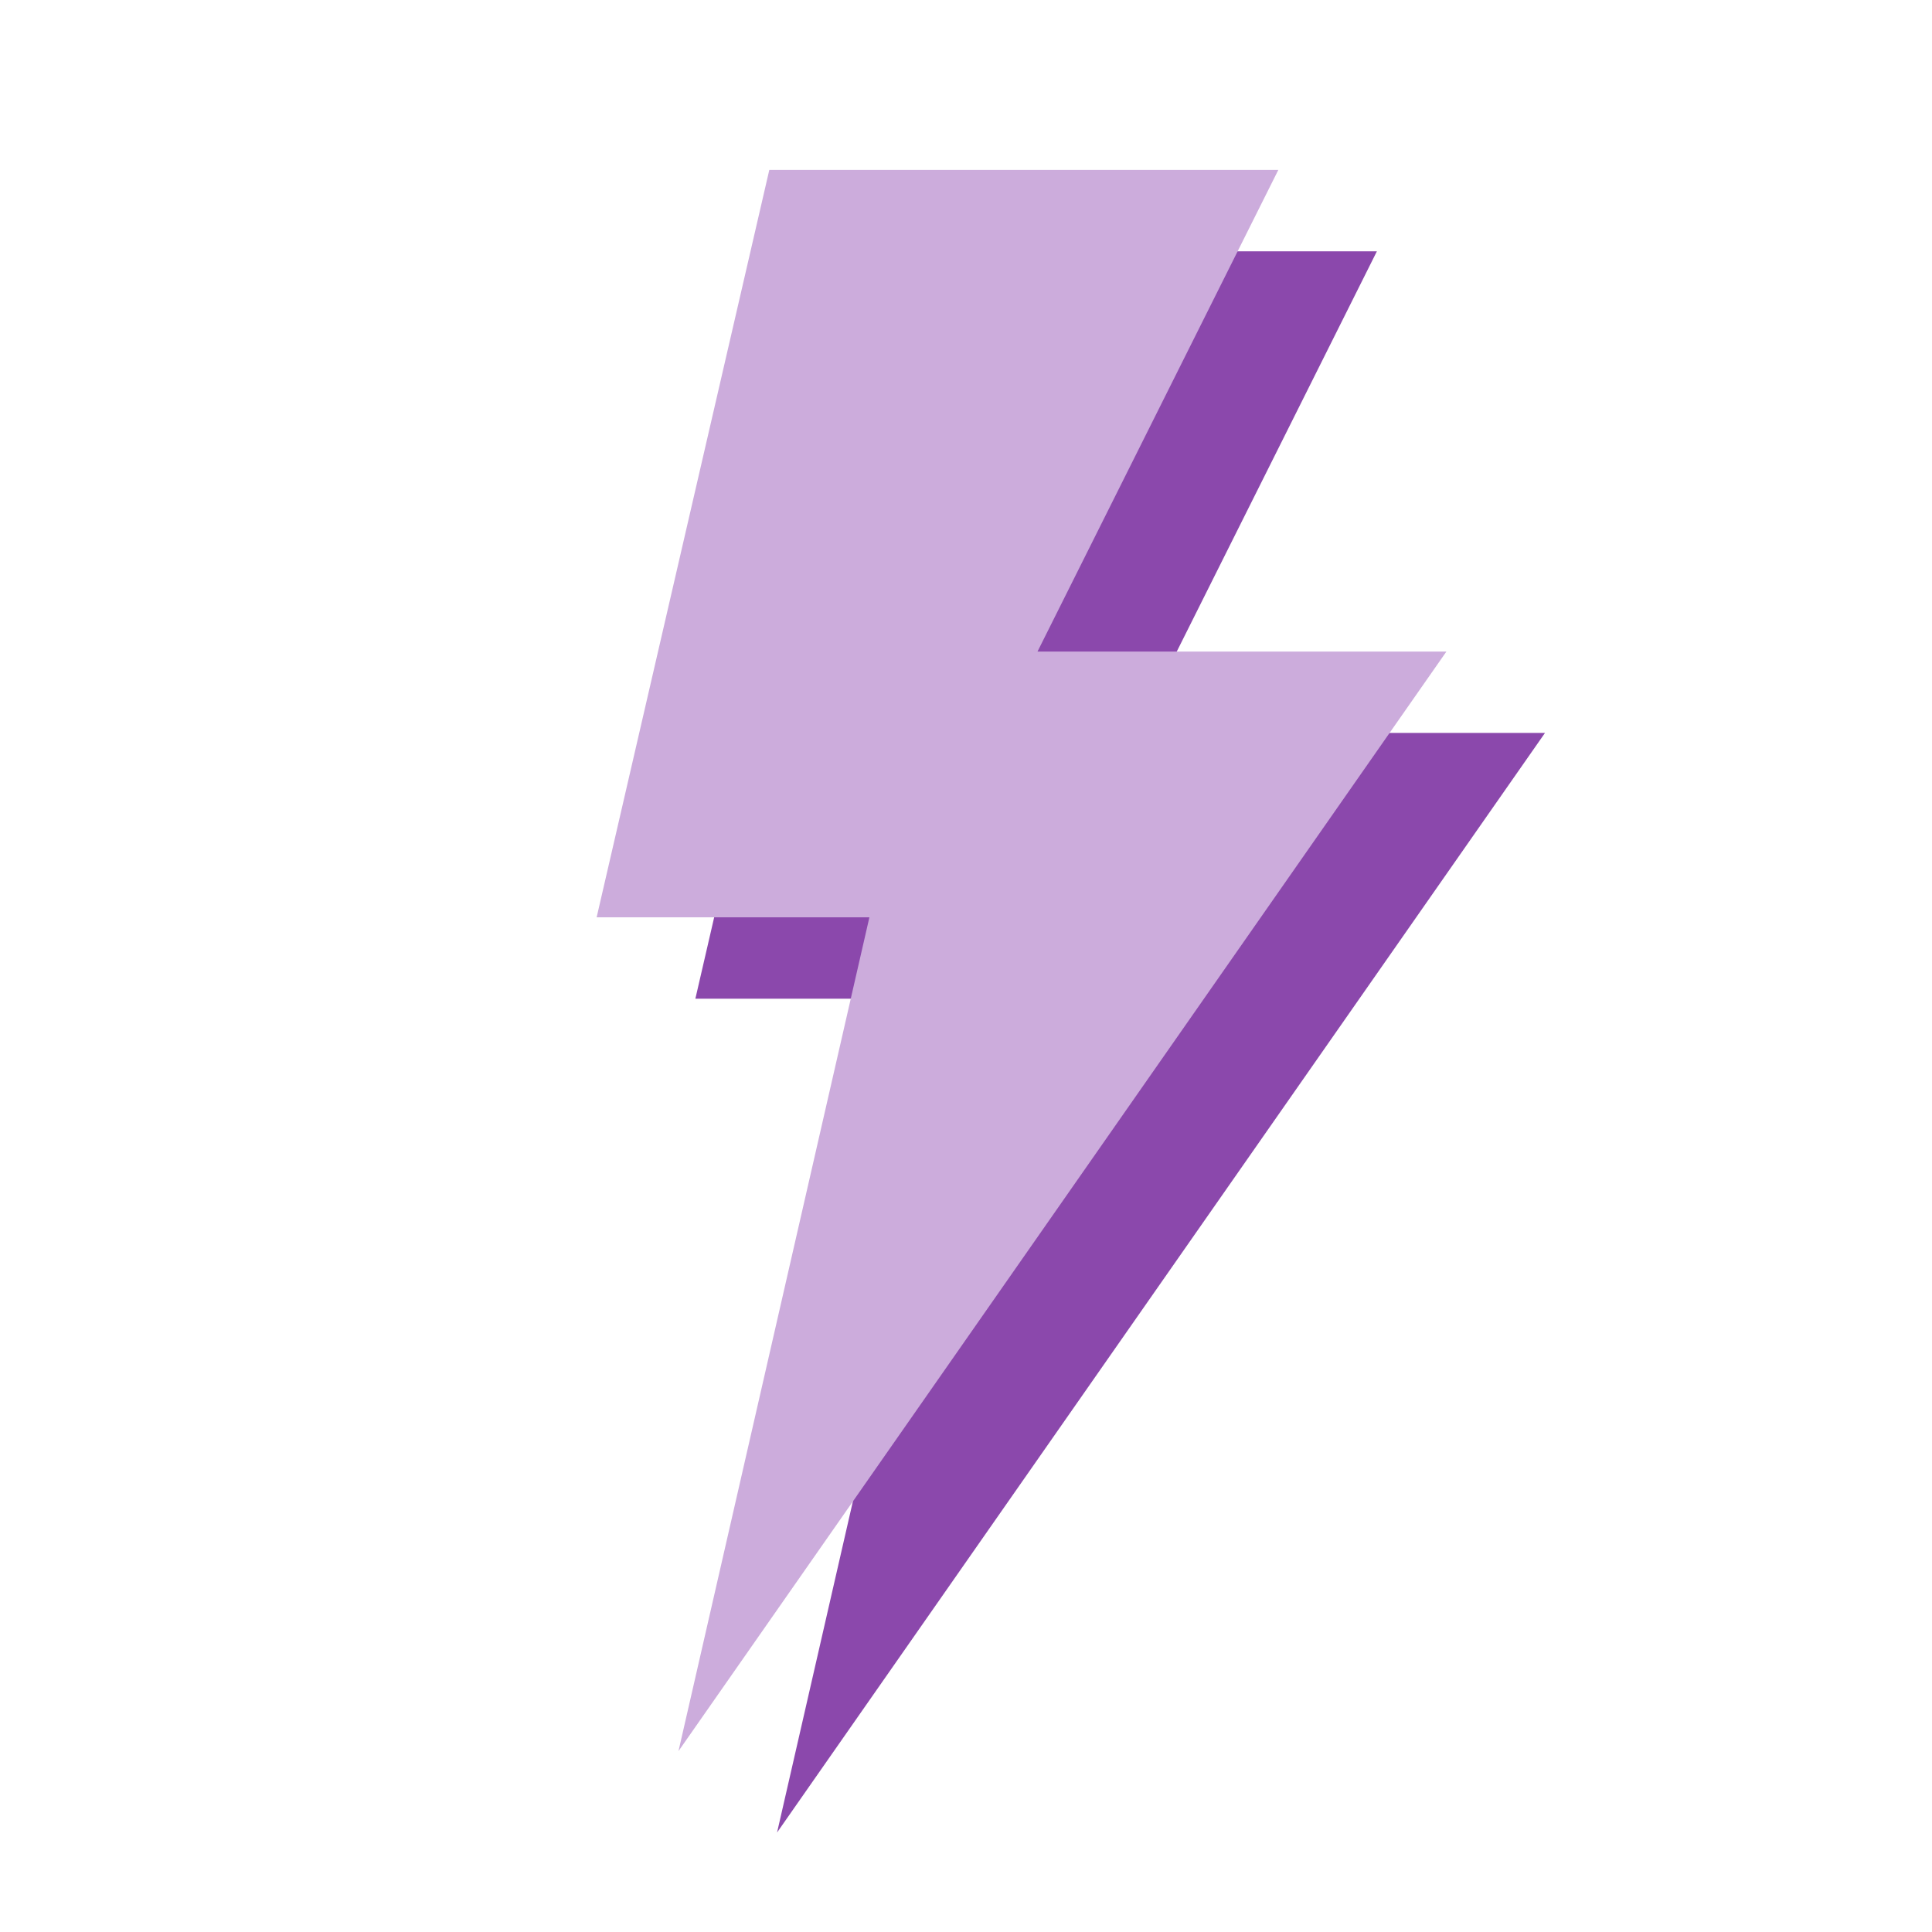 <?xml version="1.0" encoding="UTF-8" standalone="no"?>
<svg
   xmlns:dc="http://purl.org/dc/elements/1.1/"
   xmlns:cc="http://creativecommons.org/ns#"
   xmlns:rdf="http://www.w3.org/1999/02/22-rdf-syntax-ns#"
   xmlns:svg="http://www.w3.org/2000/svg"
   xmlns="http://www.w3.org/2000/svg"
   xmlns:sodipodi="http://sodipodi.sourceforge.net/DTD/sodipodi-0.dtd"
   xmlns:inkscape="http://www.inkscape.org/namespaces/inkscape"
   inkscape:export-ydpi="256"
   inkscape:export-xdpi="256"
   inkscape:export-filename="C:\Users\scott\Documents\GitHub\Statix\dev\icon\icon.png"
   sodipodi:docname="icon.svg"
   inkscape:version="1.0.2-2 (e86c870879, 2021-01-15)"
   id="svg8"
   version="1.1"
   viewBox="0 0 12.7 12.7"
   height="48"
   width="48">
  <defs
     id="defs2">
    <filter
       height="1"
       y="-1.9218182e-05"
       width="1"
       x="-1.9181854e-05"
       id="filter952"
       style="color-interpolation-filters:sRGB"
       inkscape:collect="always">
      <feGaussianBlur
         id="feGaussianBlur954"
         stdDeviation="9.9880217e-05"
         inkscape:collect="always" />
    </filter>
    <mask
       id="mask1091"
       maskUnits="userSpaceOnUse">
      <rect
         transform="matrix(0.984,0,0,0.984,0.1,0.1)"
         ry="3.337"
         y="0"
         x="0"
         height="12.7"
         width="12.7"
         id="rect1093"
         style="opacity:1;fill:#ffffff;fill-opacity:1;stroke:none;stroke-width:0.927;stroke-linecap:round;stroke-linejoin:round;stroke-miterlimit:4;stroke-dasharray:none;stroke-opacity:1;filter:url(#filter952)" />
    </mask>
    <filter
       inkscape:collect="always"
       style="color-interpolation-filters:sRGB"
       id="filter952-6"
       x="-1.9181854e-05"
       width="1"
       y="-1.9218181e-05"
       height="1">
      <feGaussianBlur
         inkscape:collect="always"
         stdDeviation="9.9880217e-05"
         id="feGaussianBlur954-6" />
    </filter>
    <mask
       id="mask1115"
       maskUnits="userSpaceOnUse">
      <rect
         style="opacity:1;fill:#ffffff;fill-opacity:1;stroke:none;stroke-width:0.927;stroke-linecap:round;stroke-linejoin:round;stroke-miterlimit:4;stroke-dasharray:none;stroke-opacity:1;filter:url(#filter952-6)"
         id="rect1117"
         width="12.7"
         height="12.7"
         x="0"
         y="0"
         ry="3.337"
         transform="matrix(0.984,0,0,0.984,0.1,0.1)" />
    </mask>
    <mask
       id="mask1091-2"
       maskUnits="userSpaceOnUse">
      <rect
         transform="matrix(0.984,0,0,0.984,0.1,0.1)"
         ry="3.337"
         y="0"
         x="0"
         height="12.7"
         width="12.7"
         id="rect1093-2"
         style="opacity:1;fill:#ffffff;fill-opacity:1;stroke:none;stroke-width:0.927;stroke-linecap:round;stroke-linejoin:round;stroke-miterlimit:4;stroke-dasharray:none;stroke-opacity:1;filter:url(#filter952-7)" />
    </mask>
    <filter
       height="1"
       y="-1.9218181e-05"
       width="1"
       x="-1.9181854e-05"
       id="filter952-7"
       style="color-interpolation-filters:sRGB"
       inkscape:collect="always">
      <feGaussianBlur
         id="feGaussianBlur954-2"
         stdDeviation="9.9880217e-05"
         inkscape:collect="always" />
    </filter>
    <mask
       id="mask1091-2-9"
       maskUnits="userSpaceOnUse">
      <rect
         transform="matrix(0.984,0,0,0.984,0.1,0.1)"
         ry="3.337"
         y="0"
         x="0"
         height="12.7"
         width="12.7"
         id="rect1093-2-7"
         style="opacity:1;fill:#ffffff;fill-opacity:1;stroke:none;stroke-width:0.927;stroke-linecap:round;stroke-linejoin:round;stroke-miterlimit:4;stroke-dasharray:none;stroke-opacity:1;filter:url(#filter952-7-4)" />
    </mask>
    <filter
       height="1"
       y="-1.9218181e-05"
       width="1"
       x="-1.9181854e-05"
       id="filter952-7-4"
       style="color-interpolation-filters:sRGB"
       inkscape:collect="always">
      <feGaussianBlur
         id="feGaussianBlur954-2-3"
         stdDeviation="9.9880217e-05"
         inkscape:collect="always" />
    </filter>
  </defs>
  <sodipodi:namedview
     inkscape:pagecheckerboard="true"
     inkscape:window-maximized="1"
     inkscape:window-y="-8"
     inkscape:window-x="1912"
     inkscape:window-height="1018"
     inkscape:window-width="1920"
     borderlayer="true"
     units="px"
     showgrid="false"
     inkscape:document-rotation="0"
     inkscape:current-layer="layer1"
     inkscape:document-units="mm"
     inkscape:cy="22.080861"
     inkscape:cx="9.8417634"
     inkscape:zoom="5.6"
     inkscape:pageshadow="2"
     inkscape:pageopacity="0.0"
     borderopacity="1.0"
     bordercolor="#666666"
     pagecolor="#ffffff"
     id="base">
    <inkscape:grid
       id="grid956"
       type="xygrid" />
  </sodipodi:namedview>
  <g
     id="layer1"
     inkscape:groupmode="layer"
     inkscape:label="Layer 1">
    <path
       mask="url(#mask1091)"
       sodipodi:type="rect"
       y="-0.283"
       x="-0.638"
       height="13.182"
       width="14.41"
       id="rect835"
       style="opacity:1;fill:#672179;fill-opacity:1;stroke:none;stroke-width:4;stroke-linecap:round;stroke-linejoin:round" />
    <path
       style="fill:#8b48ac;fill-opacity:1;stroke:none;stroke-width:0.237px;stroke-linecap:butt;stroke-linejoin:miter;stroke-opacity:1"
       d="M 5.706,1.652 H 9.051 L 7.468,4.818 H 10.156 L 5.108,12.046 6.363,6.565 H 4.571 Z"
       id="path1794"
       sodipodi:nodetypes="cccccccc" />
    <path
       style="fill:#ccacdc;fill-opacity:1;stroke:none;stroke-width:0.237px;stroke-linecap:butt;stroke-linejoin:miter;stroke-opacity:1"
       d="M 5.057,1.117 H 8.403 L 6.82,4.283 H 9.508 L 4.46,11.511 5.715,6.03 H 3.922 Z"
       id="path1794-8"
       sodipodi:nodetypes="cccccccc" />
  </g>
</svg>
